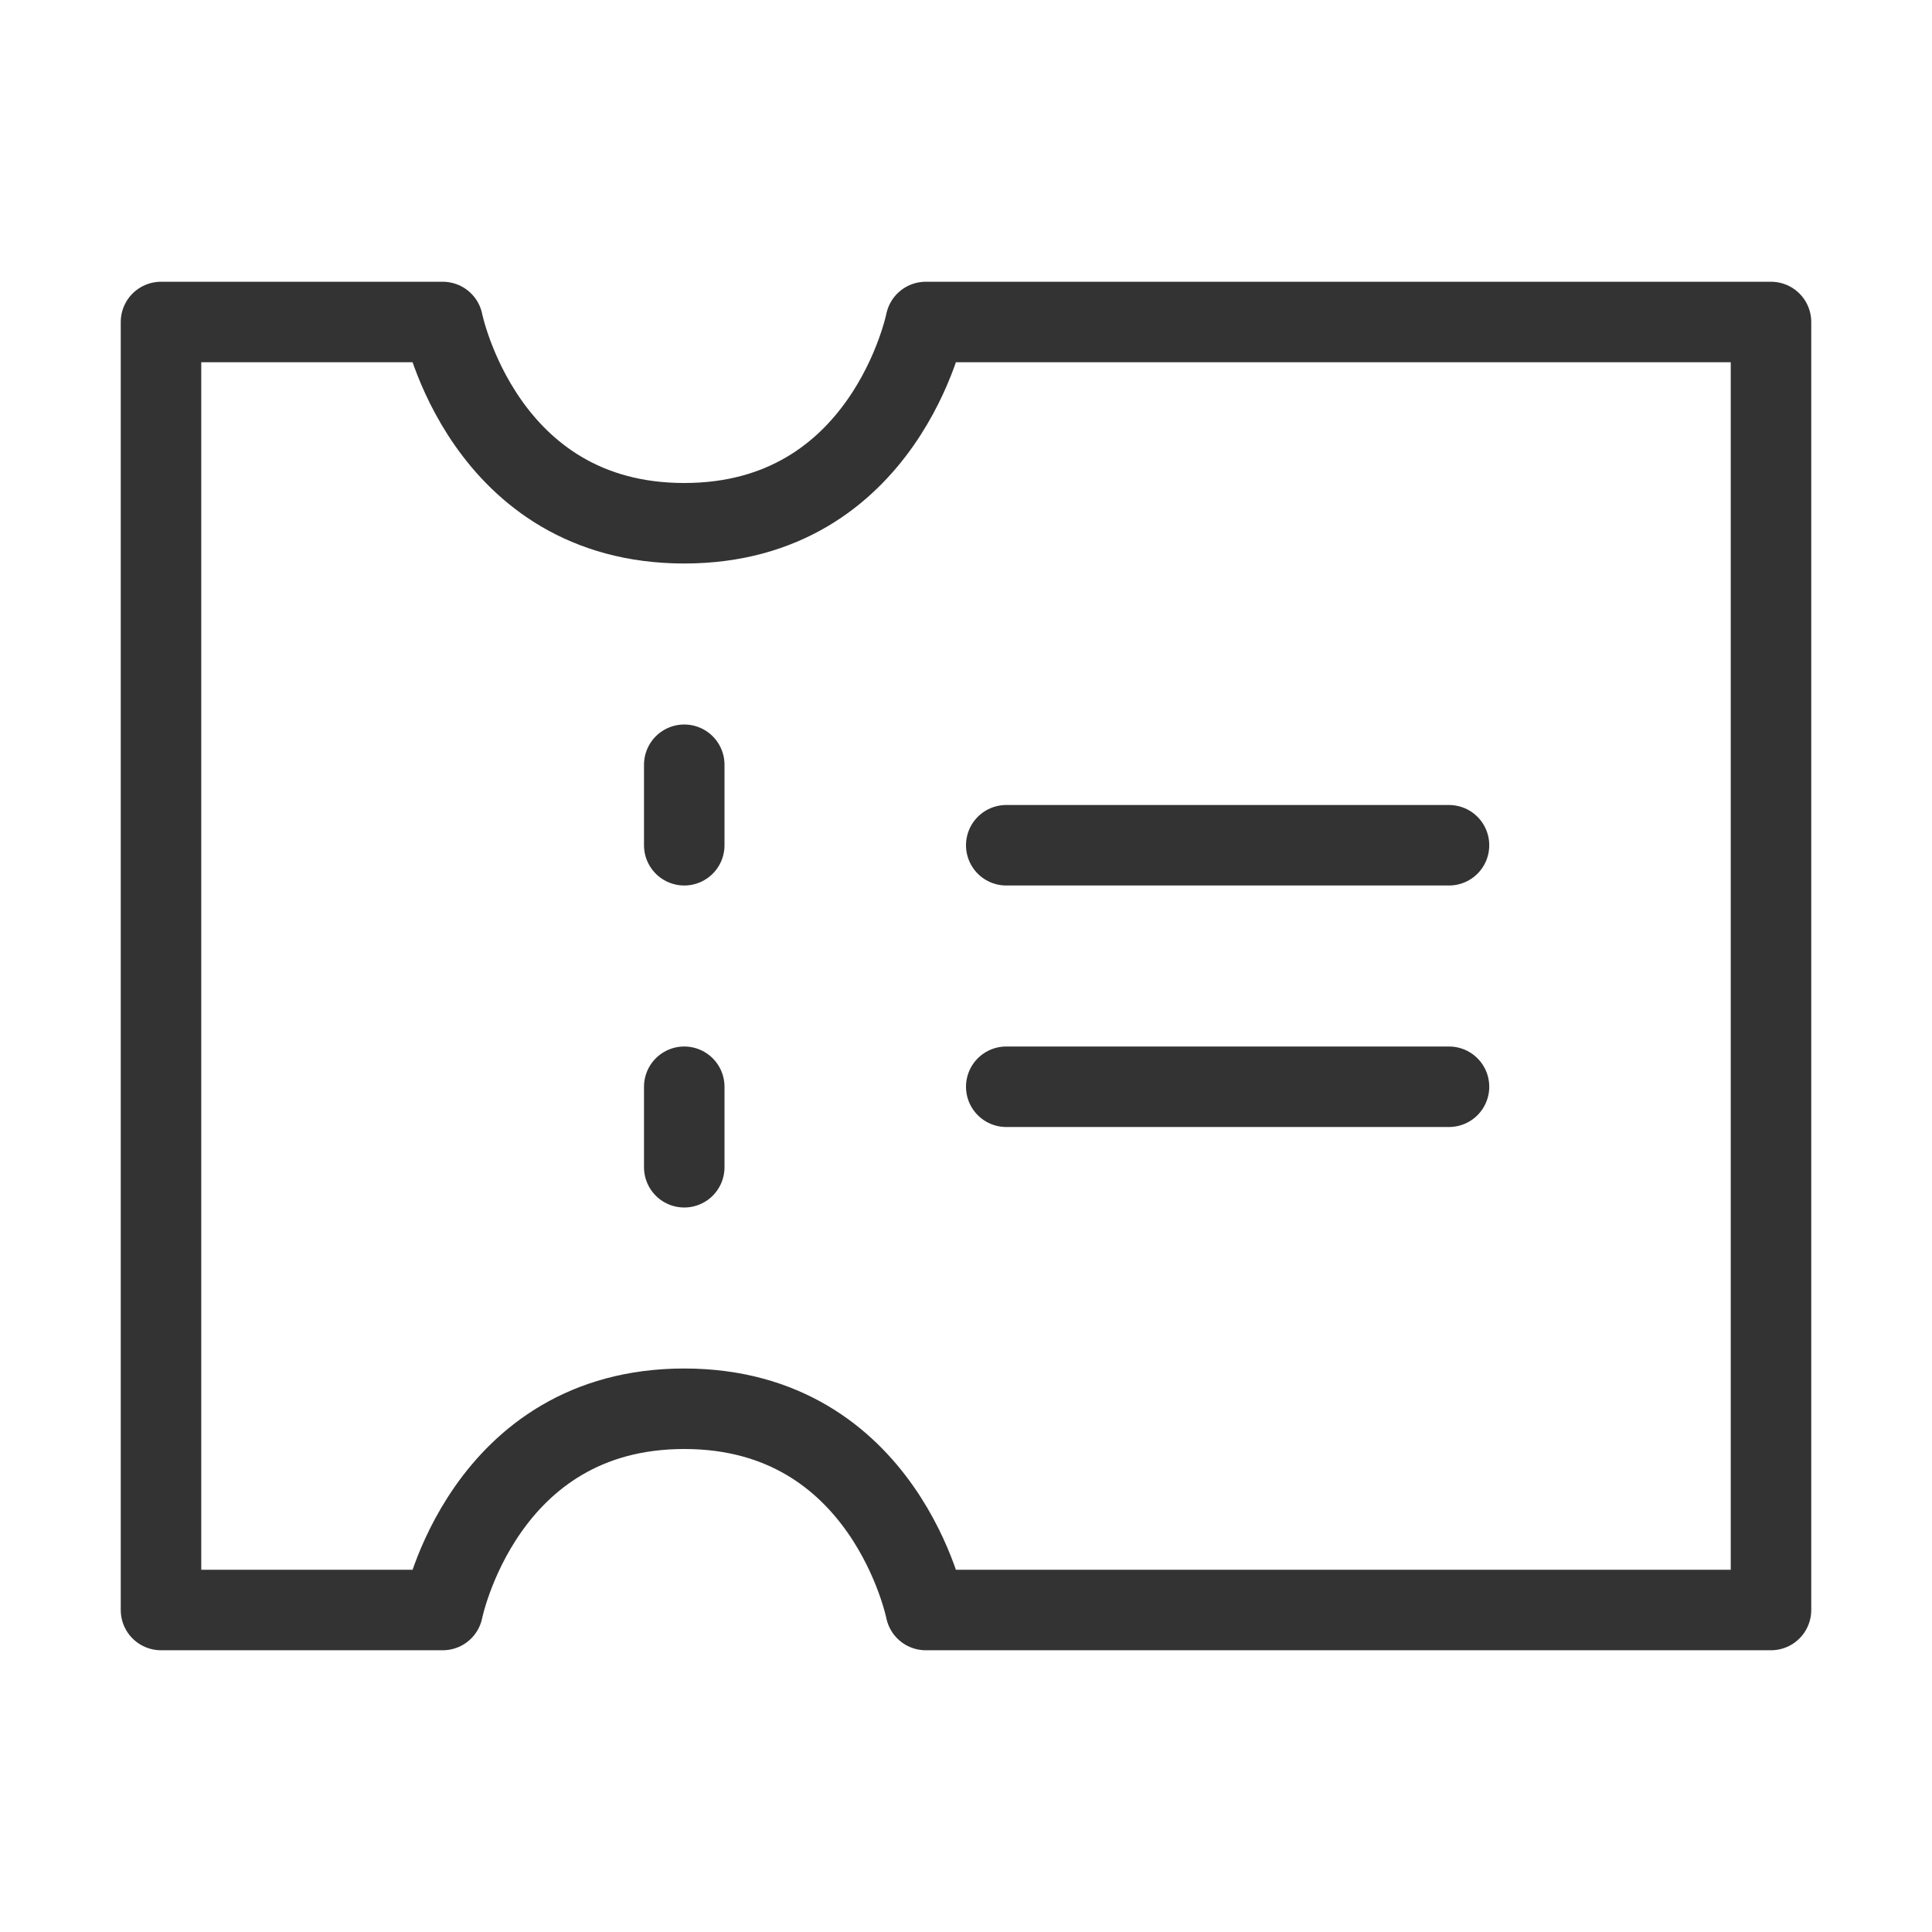 <?xml version="1.0" encoding="UTF-8"?><svg width="24" height="24" viewBox="0 0 48 48" fill="none" xmlns="http://www.w3.org/2000/svg"><path d="M4 8H11C11 8 12 13 17 13C22 13 23 8 23 8H44V40H23C23 40 22 35 17 35C12 35 11 40 11 40H4V8Z" fill="none" stroke="#333" stroke-width="2" stroke-linecap="round" stroke-linejoin="round"/><path d="M17 19V21" stroke="#333" stroke-width="2" stroke-linecap="round"/><path d="M17 27L17 29" stroke="#333" stroke-width="2" stroke-linecap="round"/><path d="M25 21H36" stroke="#333" stroke-width="2" stroke-linecap="round"/><path d="M25 27H36" stroke="#333" stroke-width="2" stroke-linecap="round"/></svg>